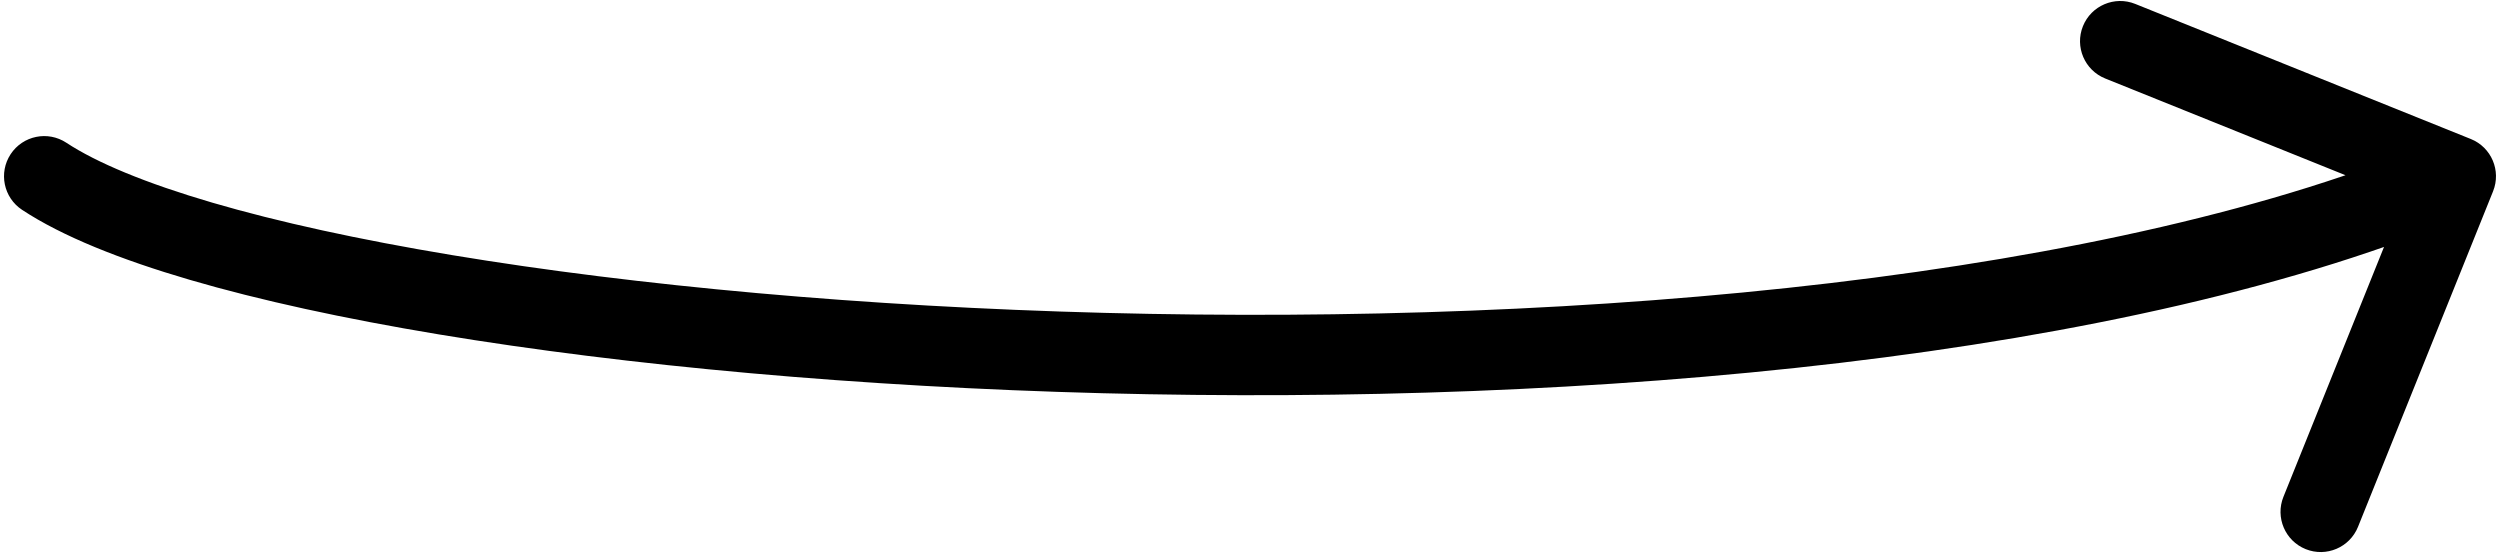 <svg width="311" height="69" viewBox="0 0 311 69" fill="none" xmlns="http://www.w3.org/2000/svg">
<path d="M8.252 17.755C5.946 16.235 2.845 16.872 1.325 19.177C-0.194 21.483 0.443 24.584 2.748 26.104L8.252 17.755ZM310.138 23.796C311.169 21.235 309.929 18.322 307.367 17.291L265.622 0.487C263.06 -0.544 260.148 0.697 259.117 3.259C258.086 5.82 259.326 8.733 261.888 9.764L298.995 24.701L284.058 61.807C283.027 64.369 284.268 67.281 286.829 68.313C289.391 69.344 292.304 68.103 293.335 65.541L310.138 23.796ZM2.748 26.104C7.744 29.397 14.97 32.282 23.61 34.811C32.333 37.364 42.827 39.645 54.579 41.597C78.088 45.502 106.901 48.132 137.183 48.918C197.529 50.485 264.679 44.754 307.46 26.529L303.54 17.329C262.821 34.676 197.471 40.48 137.442 38.922C107.536 38.145 79.193 35.548 56.218 31.732C44.728 29.823 34.647 27.621 26.419 25.213C18.108 22.781 12.006 20.229 8.252 17.755L2.748 26.104Z" fill="black"/>
</svg>
